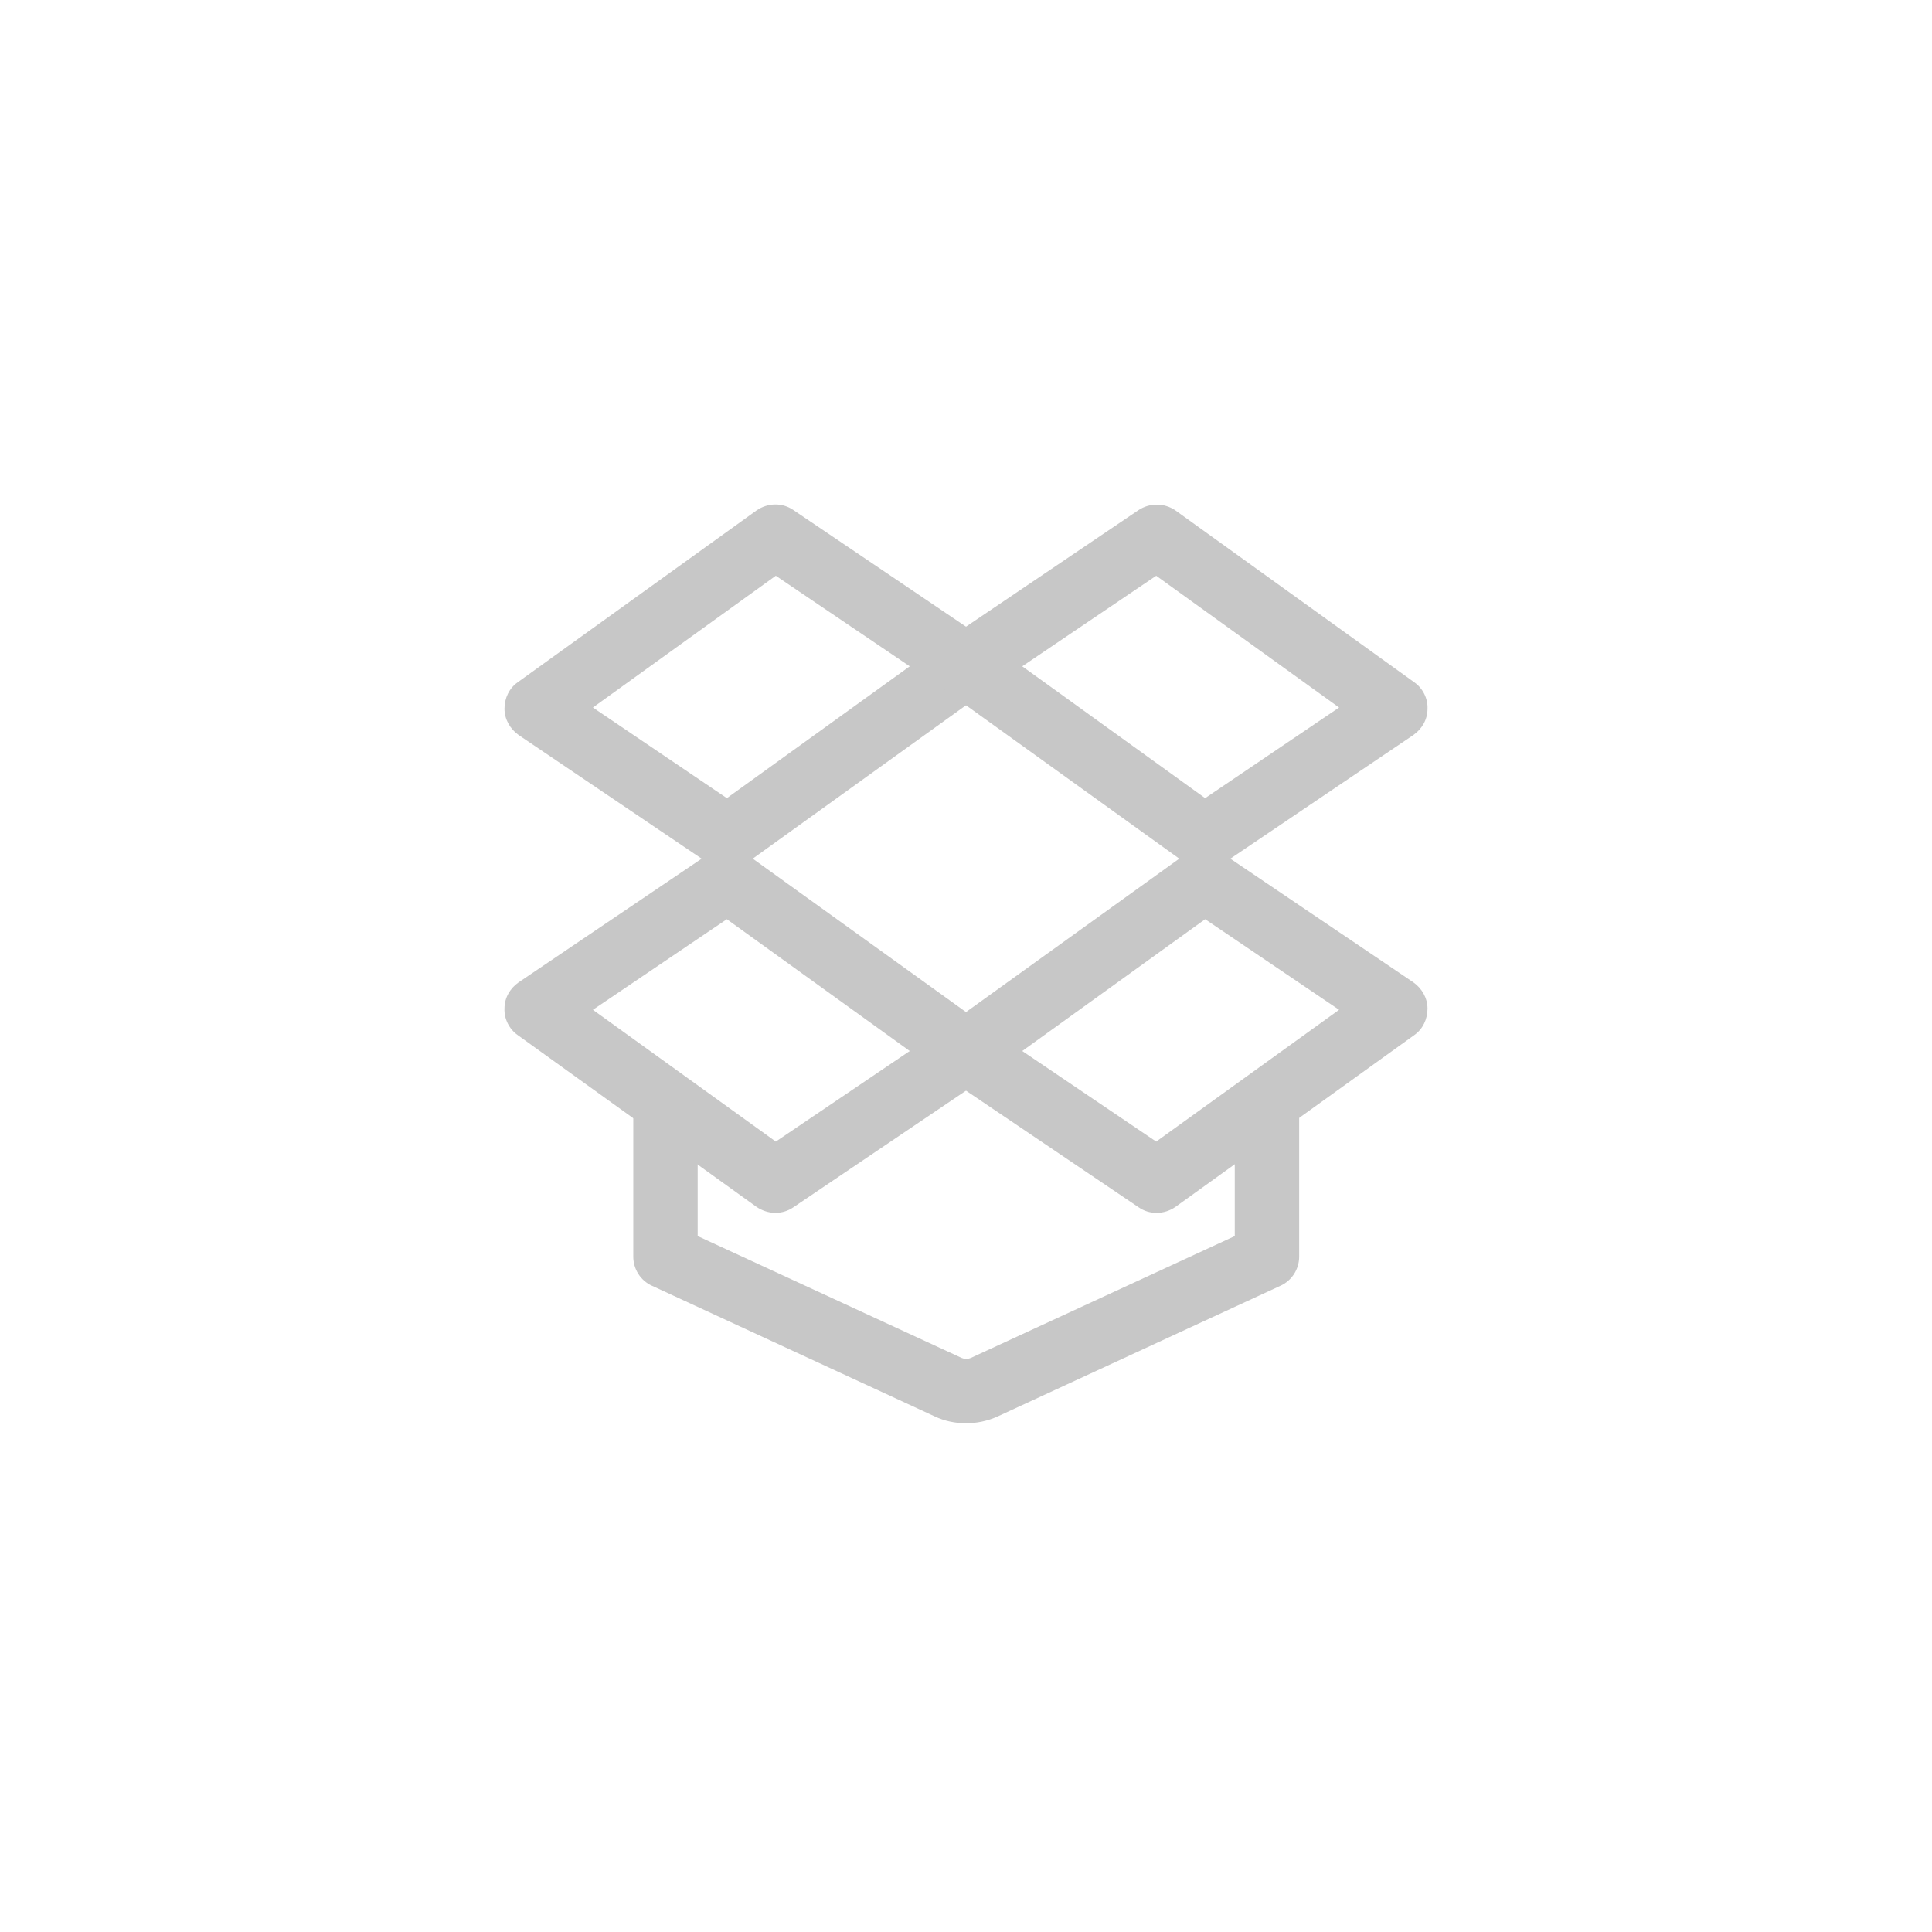 <svg width="60" height="60" viewBox="0 0 60 60" fill="none" xmlns="http://www.w3.org/2000/svg">
<rect width="60" height="60" fill="white"/>
<path d="M22.587 27C22.387 27 22.2 26.947 22.027 26.827L16.107 22.827C15.84 22.64 15.667 22.333 15.667 22.013C15.667 21.68 15.813 21.373 16.08 21.187L23.493 15.853C23.84 15.613 24.293 15.6 24.64 15.84L30.56 19.84C30.827 20.027 31 20.333 31 20.653C31 20.987 30.853 21.293 30.587 21.48L23.173 26.813C23 26.933 22.8 27 22.587 27ZM18.413 21.973L22.573 24.787L28.253 20.693L24.093 17.88L18.413 21.973Z" fill="#C7C7C7"/>
<path d="M37.413 27C37.213 27 37 26.933 36.827 26.813L29.413 21.48C29.147 21.293 28.987 20.973 29 20.653C29 20.32 29.173 20.027 29.44 19.84L35.36 15.84C35.707 15.613 36.16 15.613 36.507 15.853L43.92 21.187C44.187 21.373 44.347 21.693 44.333 22.013C44.333 22.347 44.16 22.64 43.893 22.827L37.973 26.827C37.8 26.947 37.6 27 37.413 27ZM31.747 20.693L37.427 24.787L41.587 21.973L35.907 17.88L31.747 20.693Z" fill="#C7C7C7"/>
<path d="M24.08 37.667C23.88 37.667 23.667 37.6 23.493 37.48L16.08 32.147C15.813 31.96 15.653 31.64 15.667 31.32C15.667 30.987 15.84 30.693 16.107 30.507L22.027 26.507C22.373 26.28 22.827 26.28 23.174 26.52L30.587 31.853C30.854 32.04 31.014 32.36 31 32.68C31 33.013 30.827 33.307 30.56 33.493L24.64 37.493C24.467 37.613 24.267 37.667 24.08 37.667ZM18.413 31.36L24.093 35.453L28.253 32.64L22.573 28.547L18.413 31.36Z" fill="#C7C7C7"/>
<path d="M35.92 37.667C35.72 37.667 35.533 37.613 35.36 37.493L29.44 33.493C29.173 33.307 29 33 29 32.68C29 32.347 29.147 32.04 29.413 31.853L36.827 26.52C37.16 26.28 37.627 26.267 37.973 26.507L43.893 30.507C44.16 30.693 44.333 31 44.333 31.32C44.333 31.653 44.187 31.96 43.92 32.147L36.507 37.48C36.333 37.6 36.133 37.667 35.92 37.667ZM31.747 32.64L35.907 35.453L41.587 31.36L37.427 28.547L31.747 32.64Z" fill="#C7C7C7"/>
<path d="M30 44.2C29.667 44.2 29.333 44.133 29.027 43.987L20.253 39.933C19.893 39.773 19.667 39.413 19.667 39.027V34.667C19.667 34.12 20.12 33.667 20.667 33.667C21.213 33.667 21.667 34.12 21.667 34.667V38.387L29.867 42.173C29.96 42.213 30.053 42.213 30.147 42.173L38.347 38.387V34.667C38.347 34.12 38.8 33.667 39.347 33.667C39.893 33.667 40.347 34.12 40.347 34.667V39.027C40.347 39.413 40.12 39.773 39.76 39.933L30.987 43.987C30.667 44.133 30.333 44.2 30 44.2Z" fill="#C7C7C7"/>
</svg>
